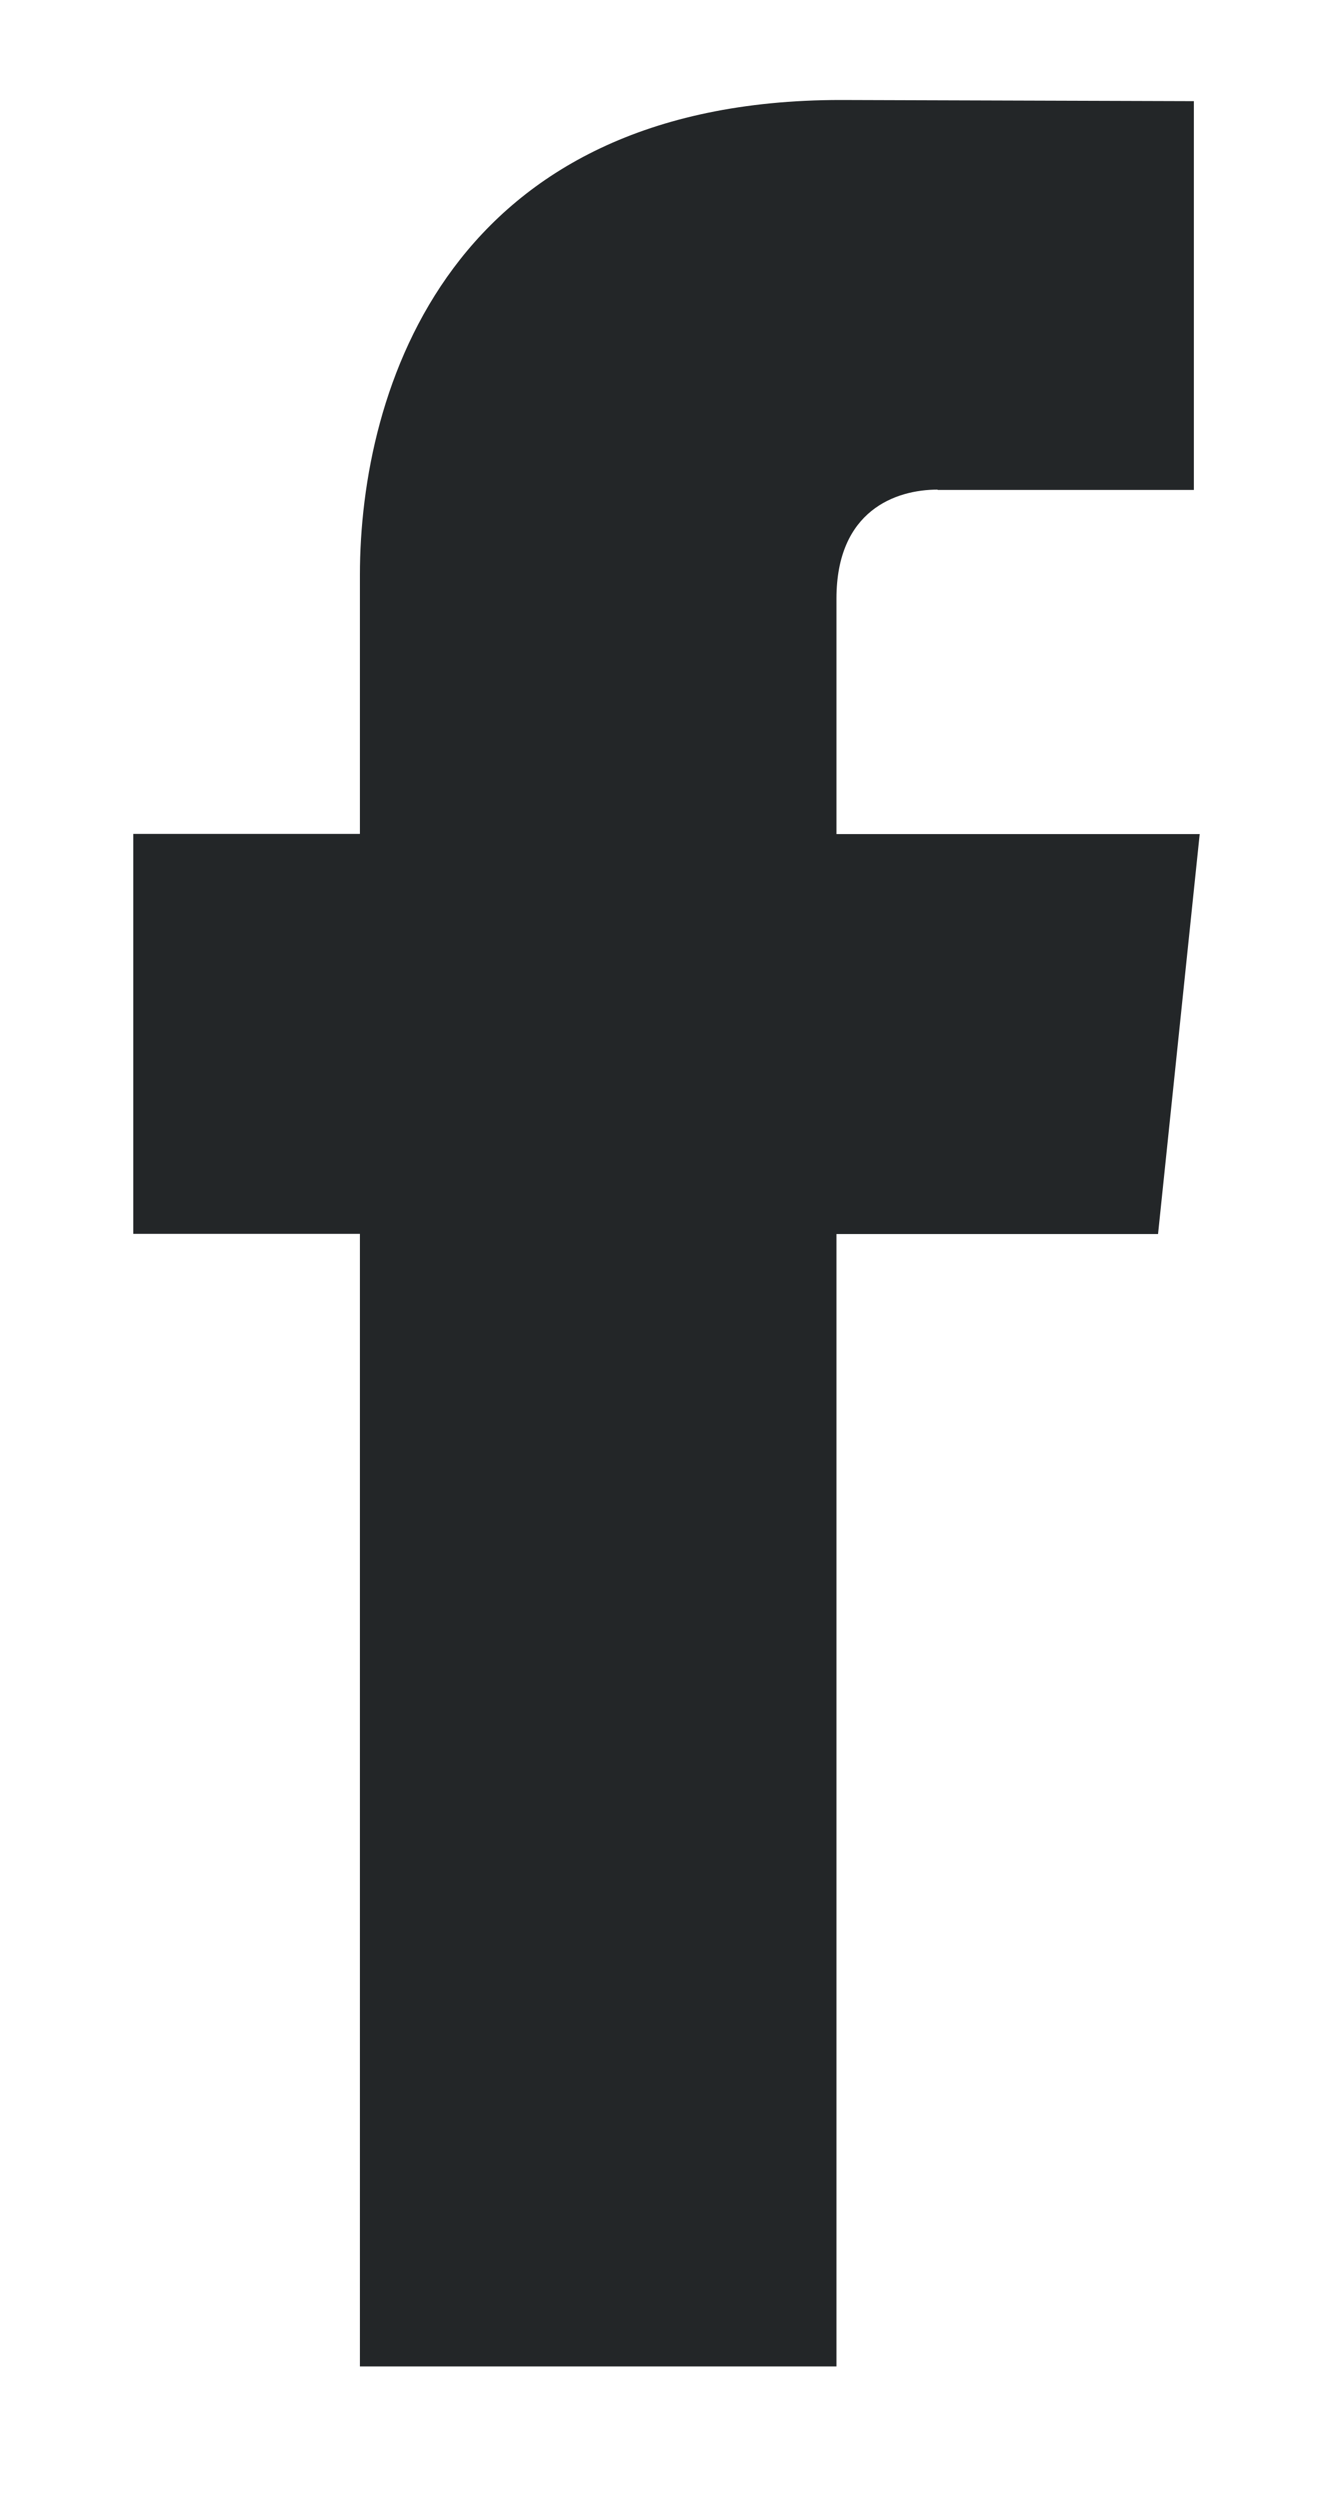 <svg width="8" height="15" fill="none" xmlns="http://www.w3.org/2000/svg"><path fill-rule="evenodd" clip-rule="evenodd" d="M5.627 2.94h1.538V.607L5.047.6C2.695.6 2.16 2.34 2.16 3.45v1.554H.8v2.4h1.36V14.2h2.86V7.405h1.93l.25-2.4H5.02V3.592c0-.53.357-.654.607-.654z" fill="#232628"/></svg>